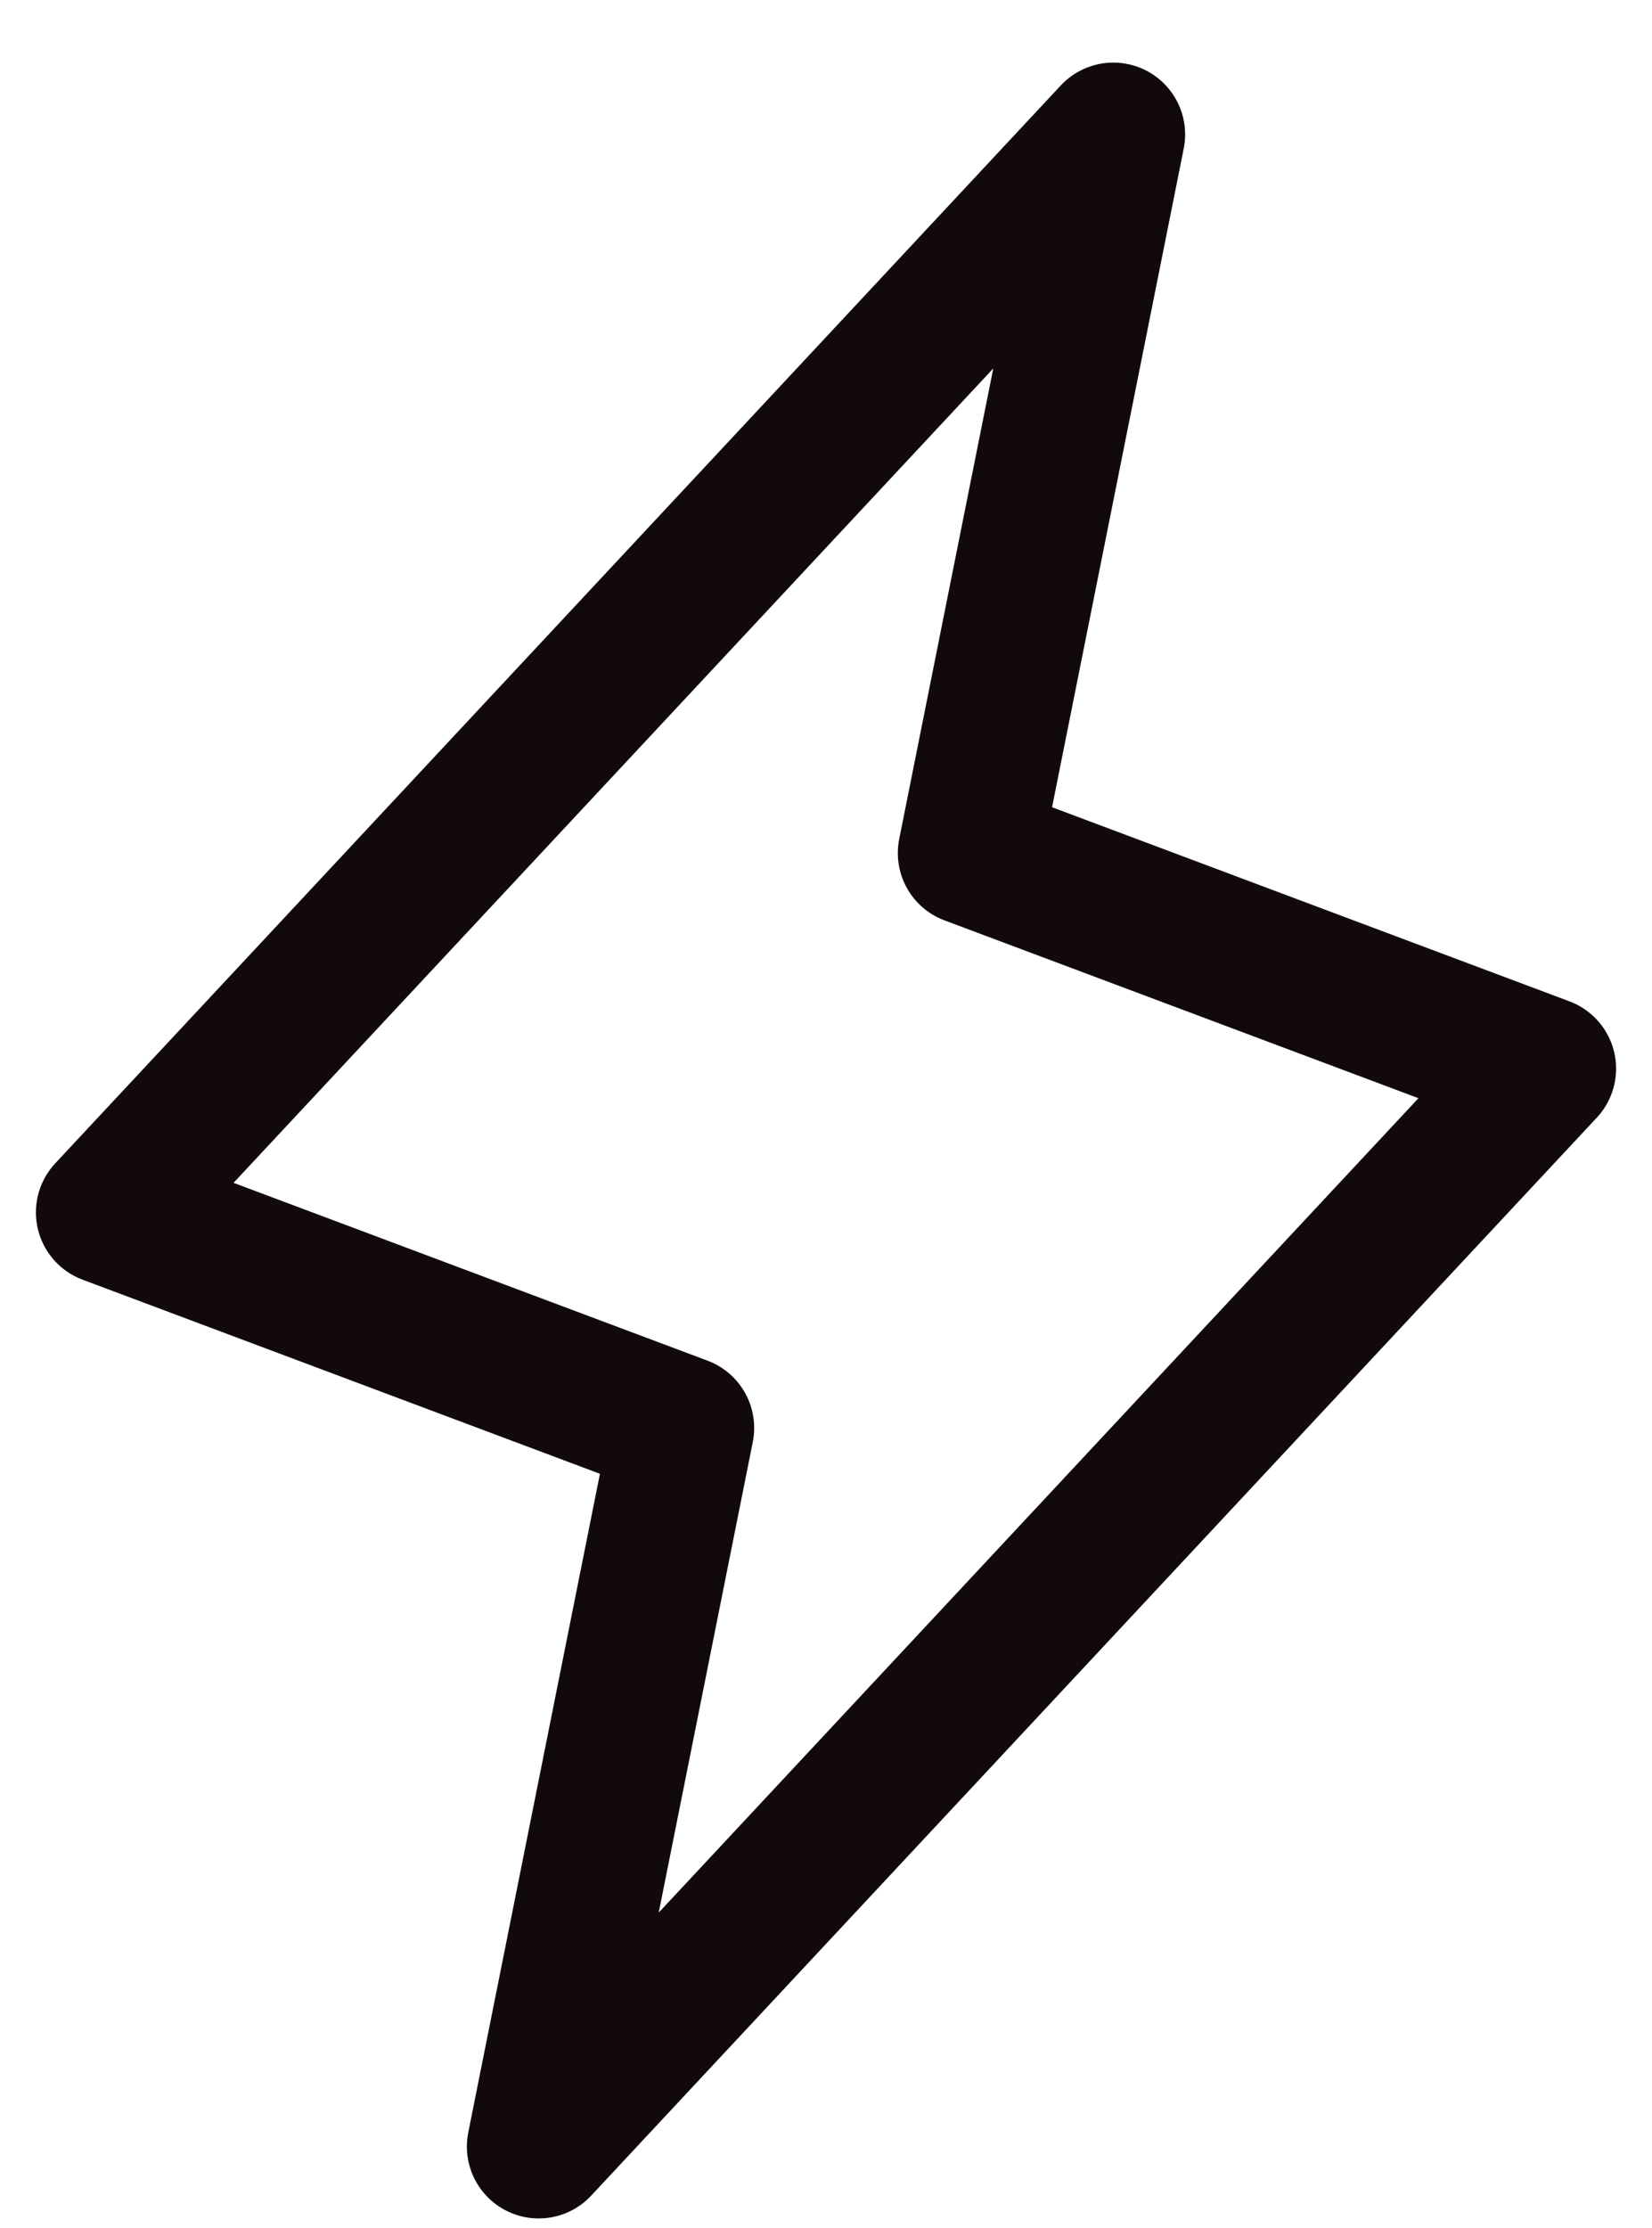 <svg width="23" height="31" viewBox="0 0 23 31" fill="none" xmlns="http://www.w3.org/2000/svg">
<path id="Vector" d="M7.5 29.871L9.5 19.871L1.5 16.871L15.5 1.871L13.5 11.871L21.5 14.871L7.5 29.871Z" stroke="#120A0A" stroke-width="2" stroke-linecap="round" stroke-linejoin="round"/>
</svg>
